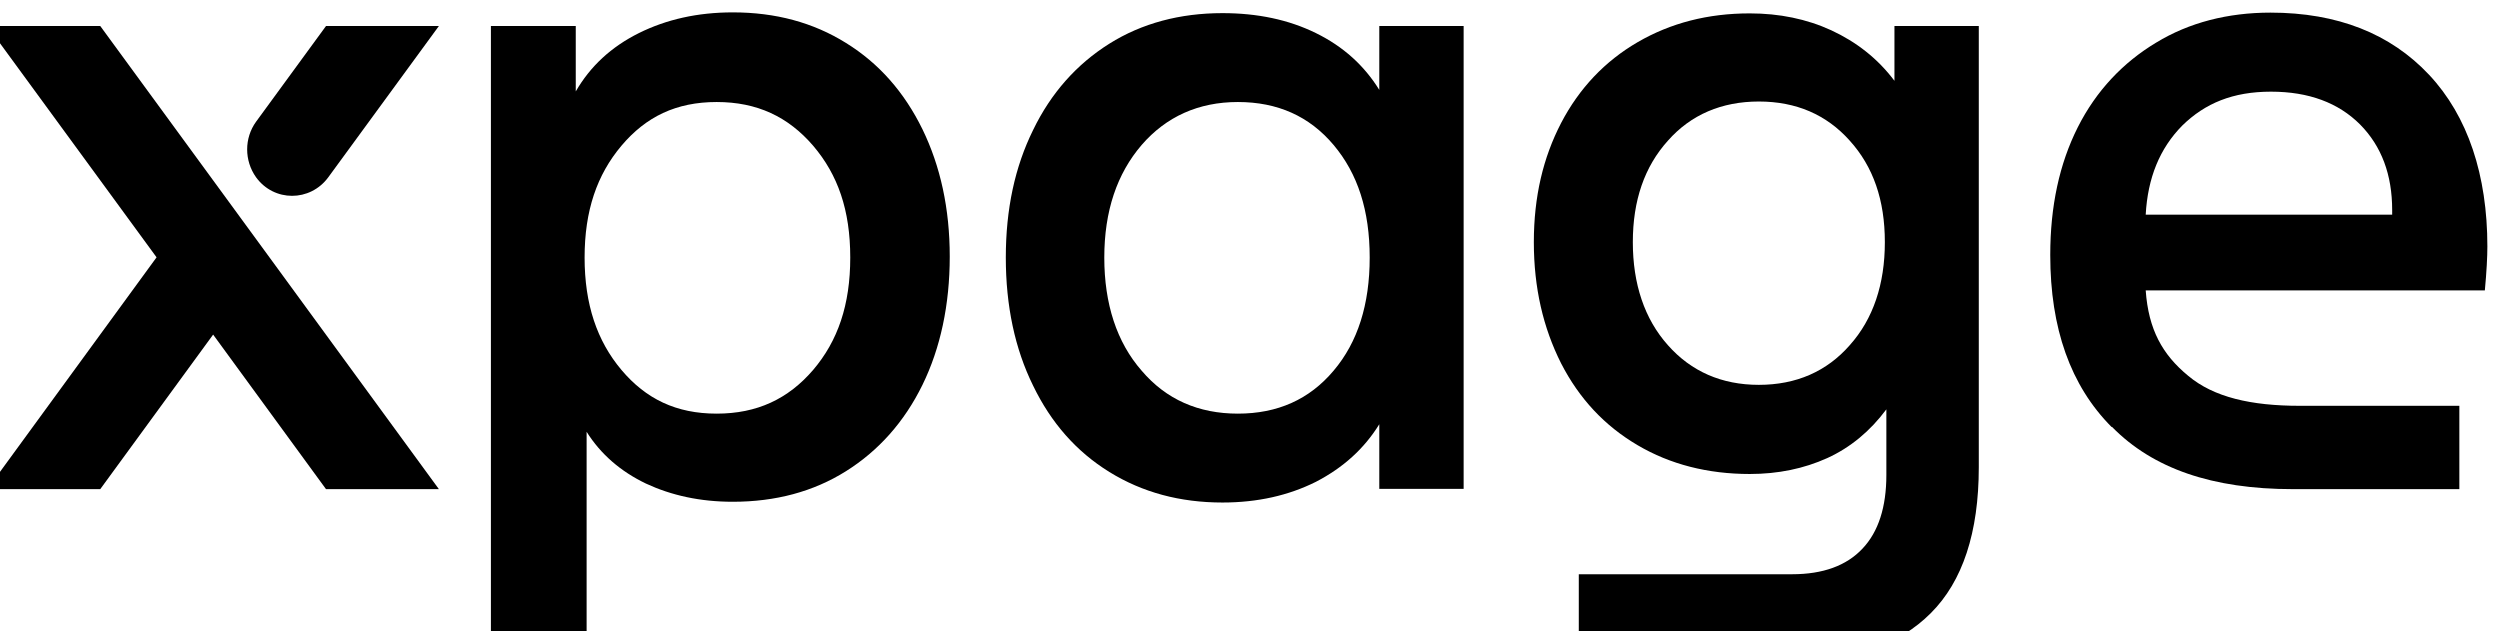 <svg xmlns="http://www.w3.org/2000/svg" viewBox="0 0 99 25">
  <path fill="black" fill-rule="nonzero" d="M19.43 1.03l3.37 0 0 2.59c0.58,-1 1.4,-1.76 2.5,-2.31 1.09,-0.54 2.32,-0.82 3.72,-0.82 1.69,0 3.18,0.4 4.48,1.21 1.31,0.81 2.31,1.95 3.03,3.42 0.71,1.46 1.08,3.14 1.08,5.04 0,1.91 -0.37,3.63 -1.08,5.08 -0.72,1.47 -1.74,2.61 -3.03,3.42 -1.29,0.81 -2.79,1.21 -4.48,1.21 -1.29,0 -2.43,-0.25 -3.44,-0.72 -1,-0.48 -1.79,-1.16 -2.35,-2.05l0 9.03 -3.79 0 0 -25.1 -0.01 0zm5.18 13.62c0.97,1.15 2.17,1.73 3.77,1.73 1.6,0 2.83,-0.58 3.82,-1.73 0.98,-1.15 1.47,-2.58 1.47,-4.45 0,-1.88 -0.49,-3.28 -1.47,-4.43 -0.99,-1.15 -2.22,-1.73 -3.82,-1.73 -1.6,0 -2.8,0.58 -3.77,1.73 -0.97,1.15 -1.46,2.57 -1.46,4.43 0,1.85 0.49,3.3 1.46,4.45z"/>
  <path fill="black" fill-rule="nonzero" d="M43.93 18.69c-1.31,-0.81 -2.31,-1.95 -3.02,-3.42 -0.72,-1.46 -1.08,-3.16 -1.08,-5.07 0,-1.92 0.36,-3.59 1.08,-5.05 0.71,-1.47 1.73,-2.61 3.02,-3.42 1.29,-0.81 2.8,-1.21 4.48,-1.21 1.39,0 2.62,0.26 3.7,0.79 1.08,0.53 1.91,1.28 2.51,2.25l0 -2.53 3.34 0 0 18.33 -3.34 0 0 -2.56c-0.6,0.97 -1.43,1.72 -2.51,2.28 -1.08,0.54 -2.31,0.82 -3.7,0.82 -1.68,0 -3.17,-0.4 -4.48,-1.21zm1.28 -4.01c0.97,1.14 2.25,1.7 3.81,1.7 1.57,0 2.83,-0.56 3.79,-1.7 0.96,-1.13 1.43,-2.63 1.43,-4.48 0,-1.86 -0.47,-3.32 -1.43,-4.46 -0.96,-1.14 -2.22,-1.7 -3.79,-1.7 -1.56,0 -2.84,0.58 -3.81,1.7 -0.98,1.14 -1.48,2.62 -1.48,4.46 0,1.83 0.49,3.35 1.48,4.48z"/>
  <path fill="black" fill-rule="nonzero" d="M62.54 22.74l8.43 0c1.22,0 2.15,-0.34 2.78,-1.01 0.64,-0.67 0.95,-1.66 0.95,-2.92l0 -2.6c-0.64,0.86 -1.42,1.51 -2.34,1.93 -0.93,0.42 -1.95,0.63 -3.07,0.63 -1.66,0 -3.15,-0.38 -4.44,-1.14 -1.31,-0.77 -2.31,-1.84 -3.03,-3.24 -0.71,-1.41 -1.08,-2.99 -1.08,-4.8 0,-1.81 0.37,-3.35 1.08,-4.72 0.72,-1.38 1.74,-2.45 3.03,-3.2 1.31,-0.76 2.78,-1.14 4.44,-1.14 1.17,0 2.25,0.22 3.23,0.67 0.99,0.46 1.83,1.11 2.5,2l0 -2.17 3.34 0 0 17.47c0,2.59 -0.64,4.52 -1.9,5.78 -1.26,1.26 -3.06,1.89 -5.35,1.89l-8.59 0 0 -3.43 0.02 0zm3.51 -9.07c0.92,1.04 2.13,1.57 3.6,1.57 1.48,0 2.69,-0.53 3.6,-1.57 0.93,-1.04 1.39,-2.42 1.39,-4.08 0,-1.67 -0.46,-2.99 -1.39,-4.02 -0.92,-1.03 -2.12,-1.55 -3.6,-1.55 -1.47,0 -2.69,0.52 -3.6,1.55 -0.93,1.03 -1.39,2.37 -1.39,4.02 0,1.65 0.46,3.04 1.39,4.08z"/>
  <path fill="black" fill-rule="nonzero" d="M83.62 16.91c-1.63,-1.64 -2.43,-3.91 -2.43,-6.81 0,-1.93 0.36,-3.61 1.09,-5.06 0.73,-1.45 1.8,-2.57 3.1,-3.35 1.31,-0.8 2.85,-1.19 4.53,-1.19 2.65,0 4.75,0.83 6.28,2.46 1.54,1.64 2.31,3.98 2.31,6.8 0,0.4 -0.03,1 -0.1,1.74l-13.43 0c0.11,1.55 0.66,2.54 1.68,3.38 1.01,0.85 2.49,1.19 4.42,1.19l6.32 0 0 3.3 -6.59 0c-3.2,0 -5.55,-0.82 -7.16,-2.46l-0.02 0zm11.11 -8.4l0 -0.19c0,-1.4 -0.42,-2.53 -1.27,-3.39 -0.86,-0.86 -2.03,-1.3 -3.53,-1.3 -1.51,0 -2.61,0.46 -3.51,1.34 -0.9,0.91 -1.37,2.08 -1.45,3.53l9.76 0 0 0.01z"/>
  <polygon fill="black" fill-rule="nonzero" points="-0.5,1.03 3.97,1.03 10.67,10.19 17.38,19.37 12.91,19.37 8.44,13.25 3.97,19.37 -0.5,19.37 6.2,10.19 "/>
  <path fill="black" fill-rule="nonzero" d="M10.14 4.82l2.77 -3.79 4.47 0 -4.38 5.99c-0.72,0.98 -2.15,0.98 -2.86,0 -0.47,-0.66 -0.47,-1.55 0,-2.2z"/>
</svg>
